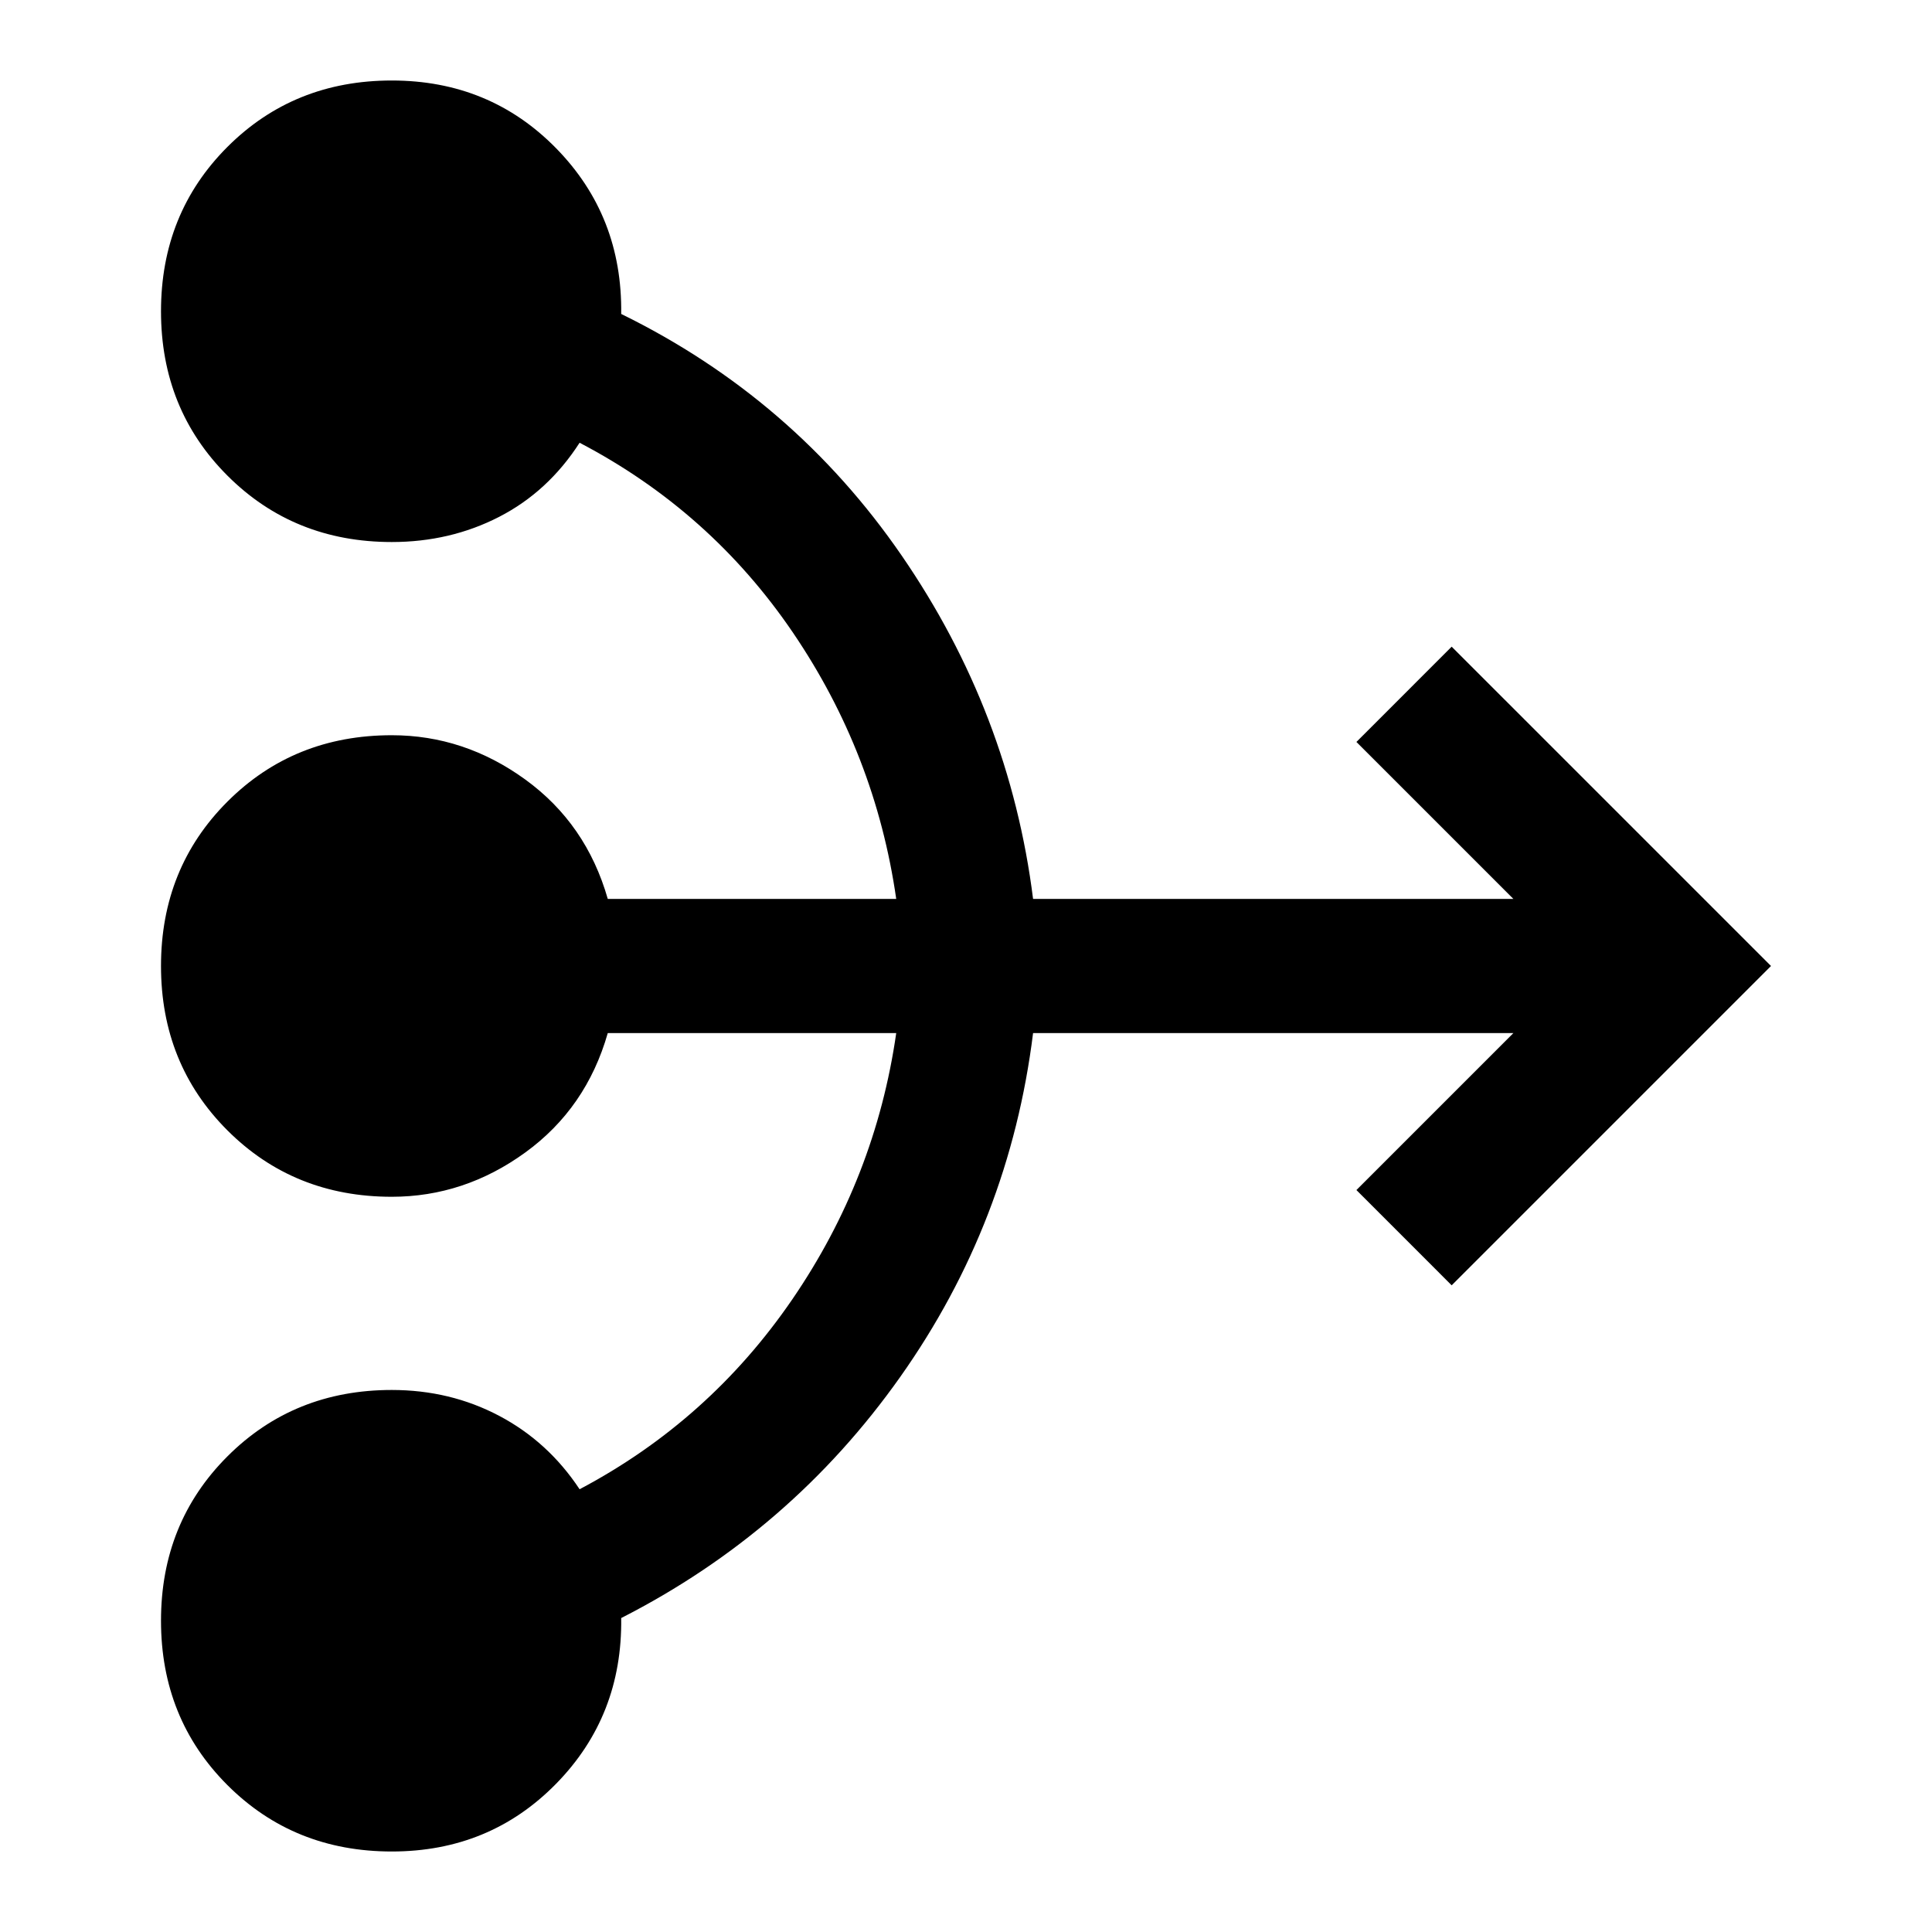 <svg xmlns="http://www.w3.org/2000/svg" height="40" viewBox="0 -960 960 960" width="40"><path d="M194.67-40Q146-40 113-73t-33-81.67q0-48.66 33-81.66t81.67-33q29 0 53.33 12.83t40 36.5q64.33-34 105.67-94.33 41.33-60.34 51.66-132.34H302q-10.67 37.34-41 59.34t-66.33 22q-48.67 0-81.67-33T80-480q0-48.67 33-81.67t81.67-33q36 0 66.33 22t41 59.34h143.33Q435-585.33 394-645.67 353-706 288-740q-15.67 24.33-40 36.83t-53.33 12.5q-48.67 0-81.67-33t-33-81.66Q80-854 113-887t81.67-33q48.66 0 81.66 33.67 33 33.66 32.34 82.33Q394.33-762 448-684q53.67 78 65.33 170.67H752l-78-78 47.33-47.34L880-480 721.33-321.33 674-368.67l78-78H513.33q-11.66 94-66 170.84Q393-199 308.67-156q.66 48.67-32.34 82.33Q243.33-40 194.67-40Z"/></svg>